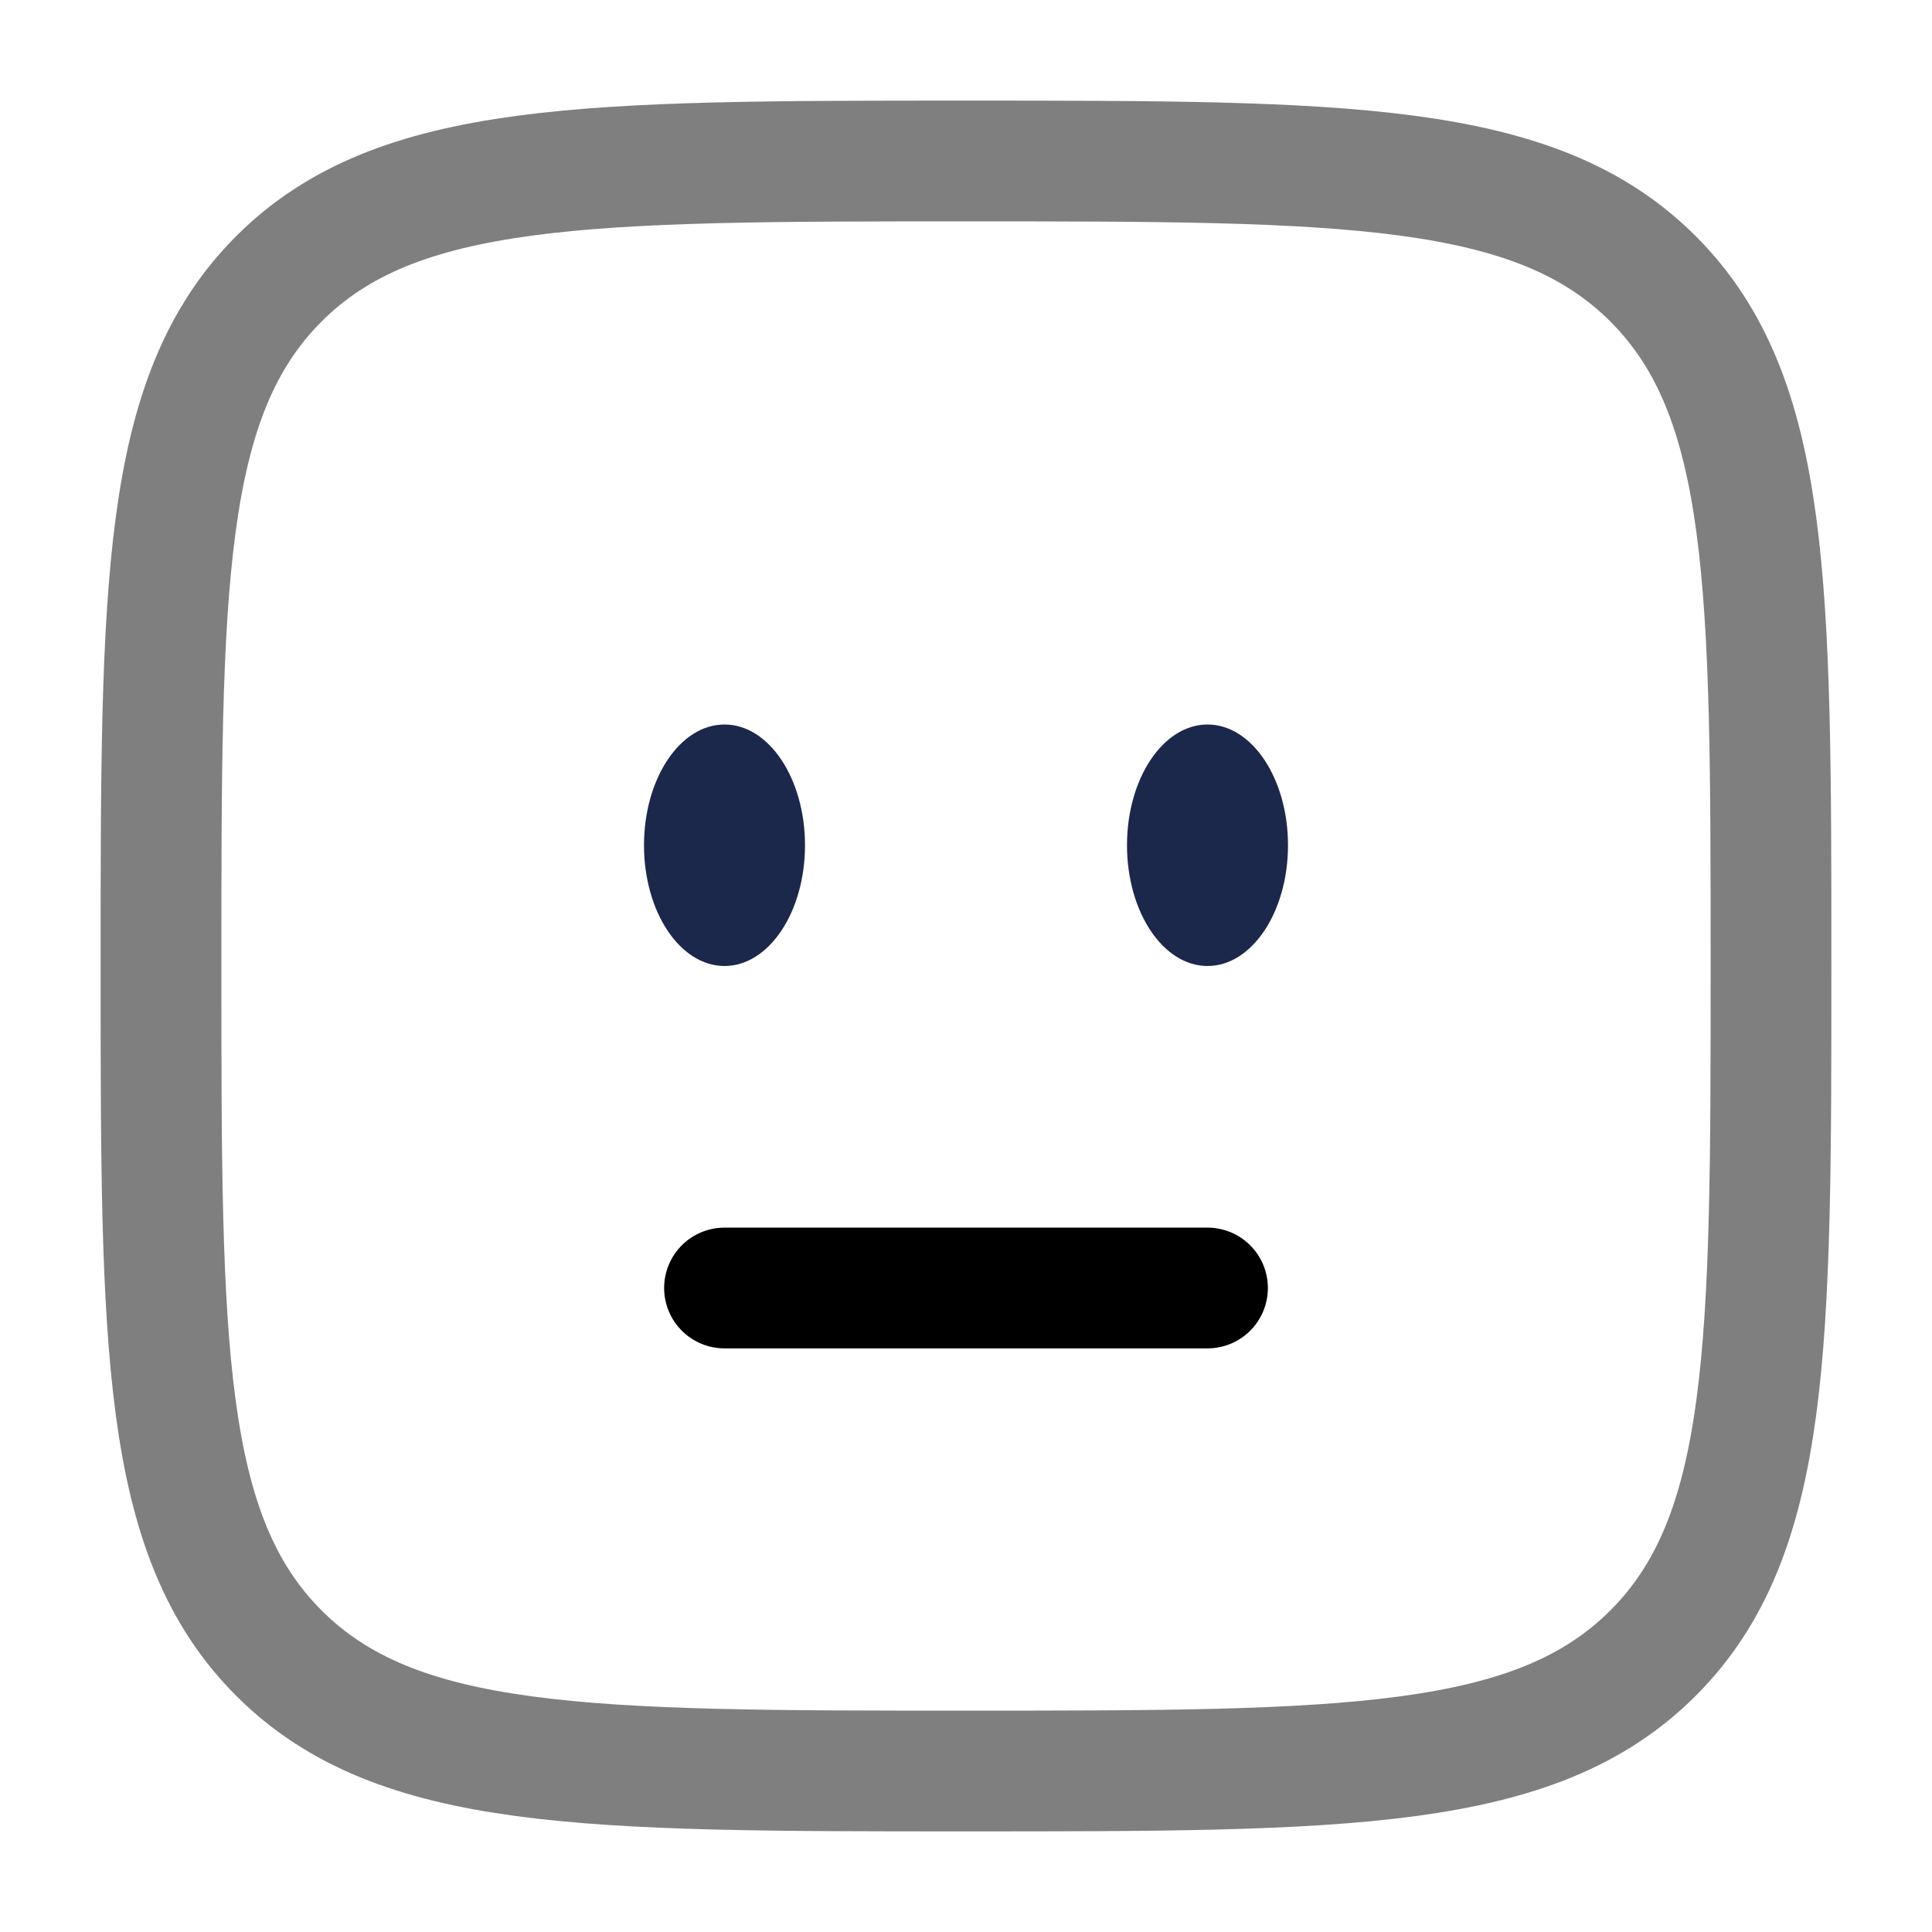 <svg width="24" height="24" viewBox="0 0 24 24" fill="none" xmlns="http://www.w3.org/2000/svg"><g id="Line Duotone / Faces, Emotions, Stickers / Expressionless Square"><path id="Vector" d="M9 16C10 16 10.885 16 12 16C13.115 16 14 16 15 16" stroke="currentColor" stroke-width="1.5" stroke-linecap="round"/><ellipse id="Vector_2" cx="15" cy="10.5" rx="1" ry="1.5" fill="#1C274C"/><ellipse id="Vector_3" cx="9" cy="10.5" rx="1" ry="1.5" fill="#1C274C"/><path id="Vector_4" opacity="0.5" d="M2 12C2 7.286 2 4.929 3.464 3.464C4.929 2 7.286 2 12 2C16.714 2 19.071 2 20.535 3.464C22 4.929 22 7.286 22 12C22 16.714 22 19.071 20.535 20.535C19.071 22 16.714 22 12 22C7.286 22 4.929 22 3.464 20.535C2 19.071 2 16.714 2 12Z" stroke="currentColor" stroke-width="1.5"/></g></svg>